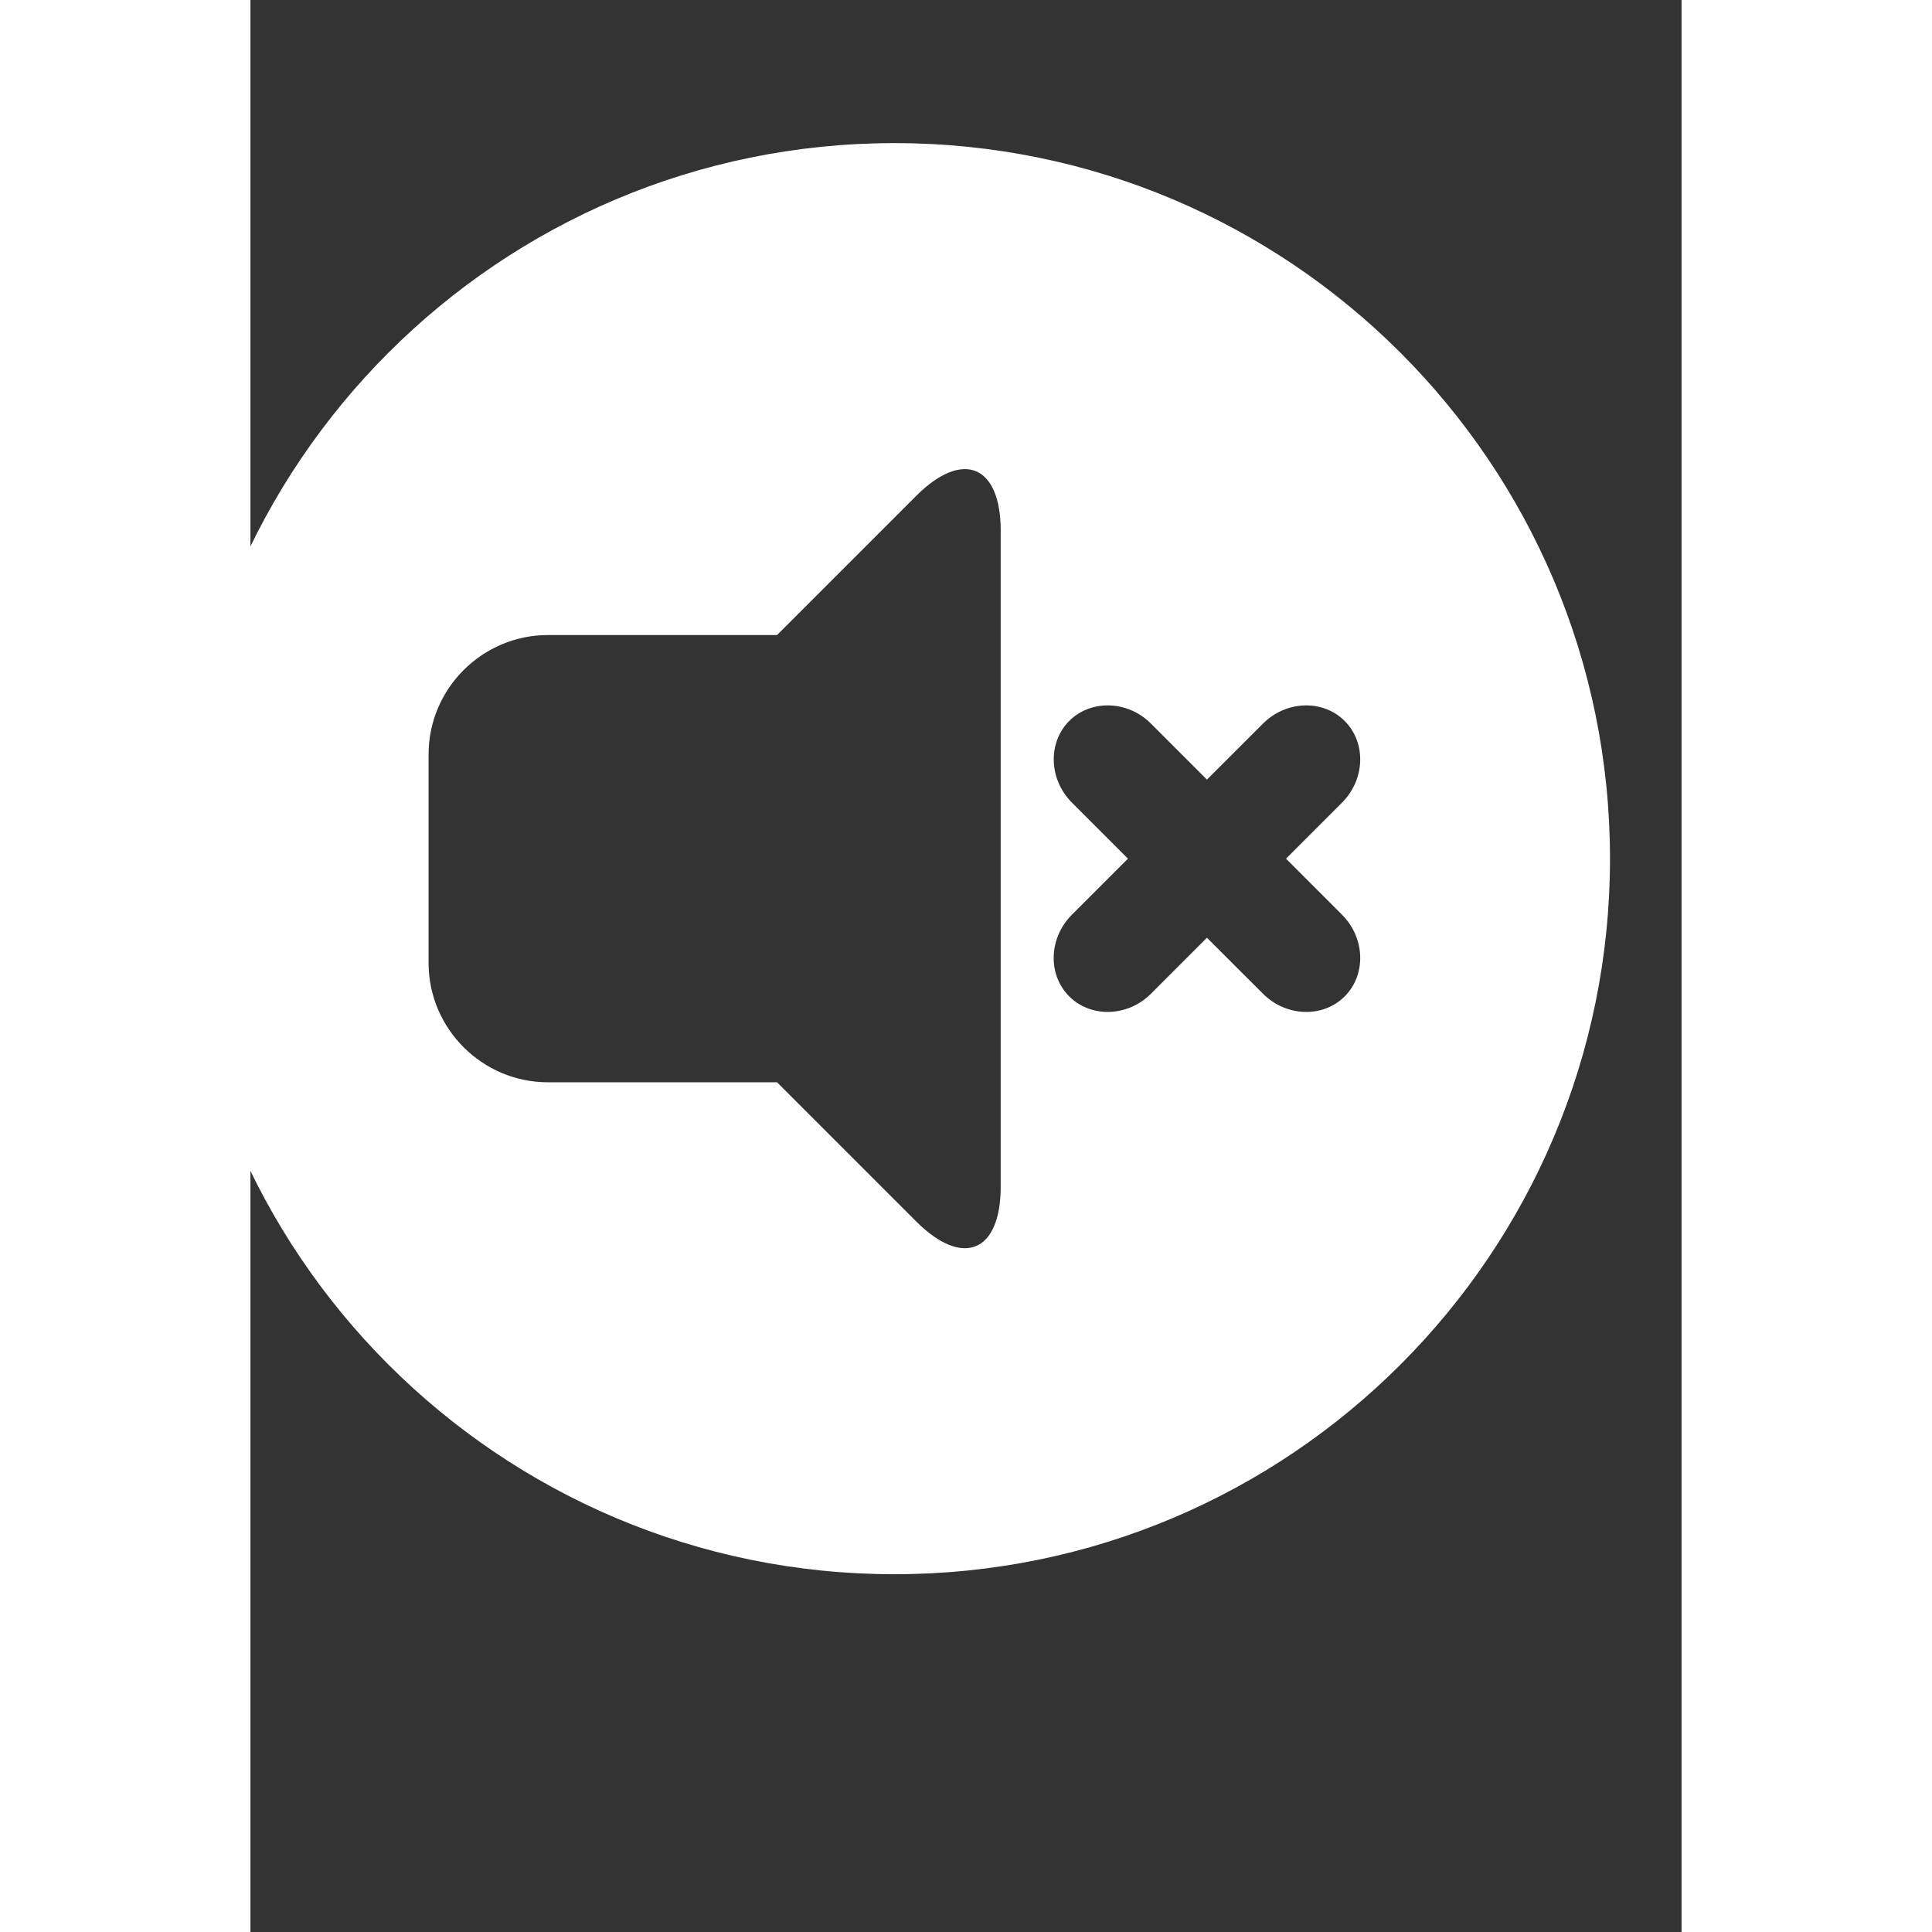 <svg xmlns="http://www.w3.org/2000/svg" xmlns:xlink="http://www.w3.org/1999/xlink" version="1.1" id="Your_Icon" x="0px" y="0px" width="48px" height="48px" viewBox="19.4 171.575 48.0 64.8" enable-background="new 17 176.375 48 48" xml:space="preserve">
<rect x="19.4" y="171.575" width="48.0" height="64.8" fill="#333333" stroke="none"/>
<path fill="#ffffff" d="M41,176.375c-13.255,0-24,10.745-24,24s10.745,24,24,24c13.256,0,24-10.745,24-24S54.256,176.375,41,176.375  z M44.564,211.375c0,2.2-1.271,2.727-2.83,1.172l-4.672-4.672h-7.687c-2.2,0-4-1.8-4-4v-7c0-2.2,1.8-4,4-4h7.687l4.672-4.672  c1.557-1.555,2.83-1.028,2.83,1.172V211.375z M56.102,204.994c-0.729,0.729-1.963,0.689-2.74-0.088l-1.881-1.879l-1.879,1.879  c-0.774,0.777-2.01,0.816-2.74,0.088c-0.729-0.729-0.688-1.962,0.091-2.74l1.879-1.879l-1.879-1.88  c-0.777-0.777-0.816-2.011-0.091-2.739c0.73-0.729,1.966-0.689,2.74,0.088l1.879,1.879l1.881-1.879  c0.777-0.777,2.013-0.816,2.738-0.088c0.73,0.729,0.689,1.962-0.088,2.74l-1.879,1.879l1.879,1.88  C56.789,203.032,56.83,204.266,56.102,204.994z"/>
</svg>
